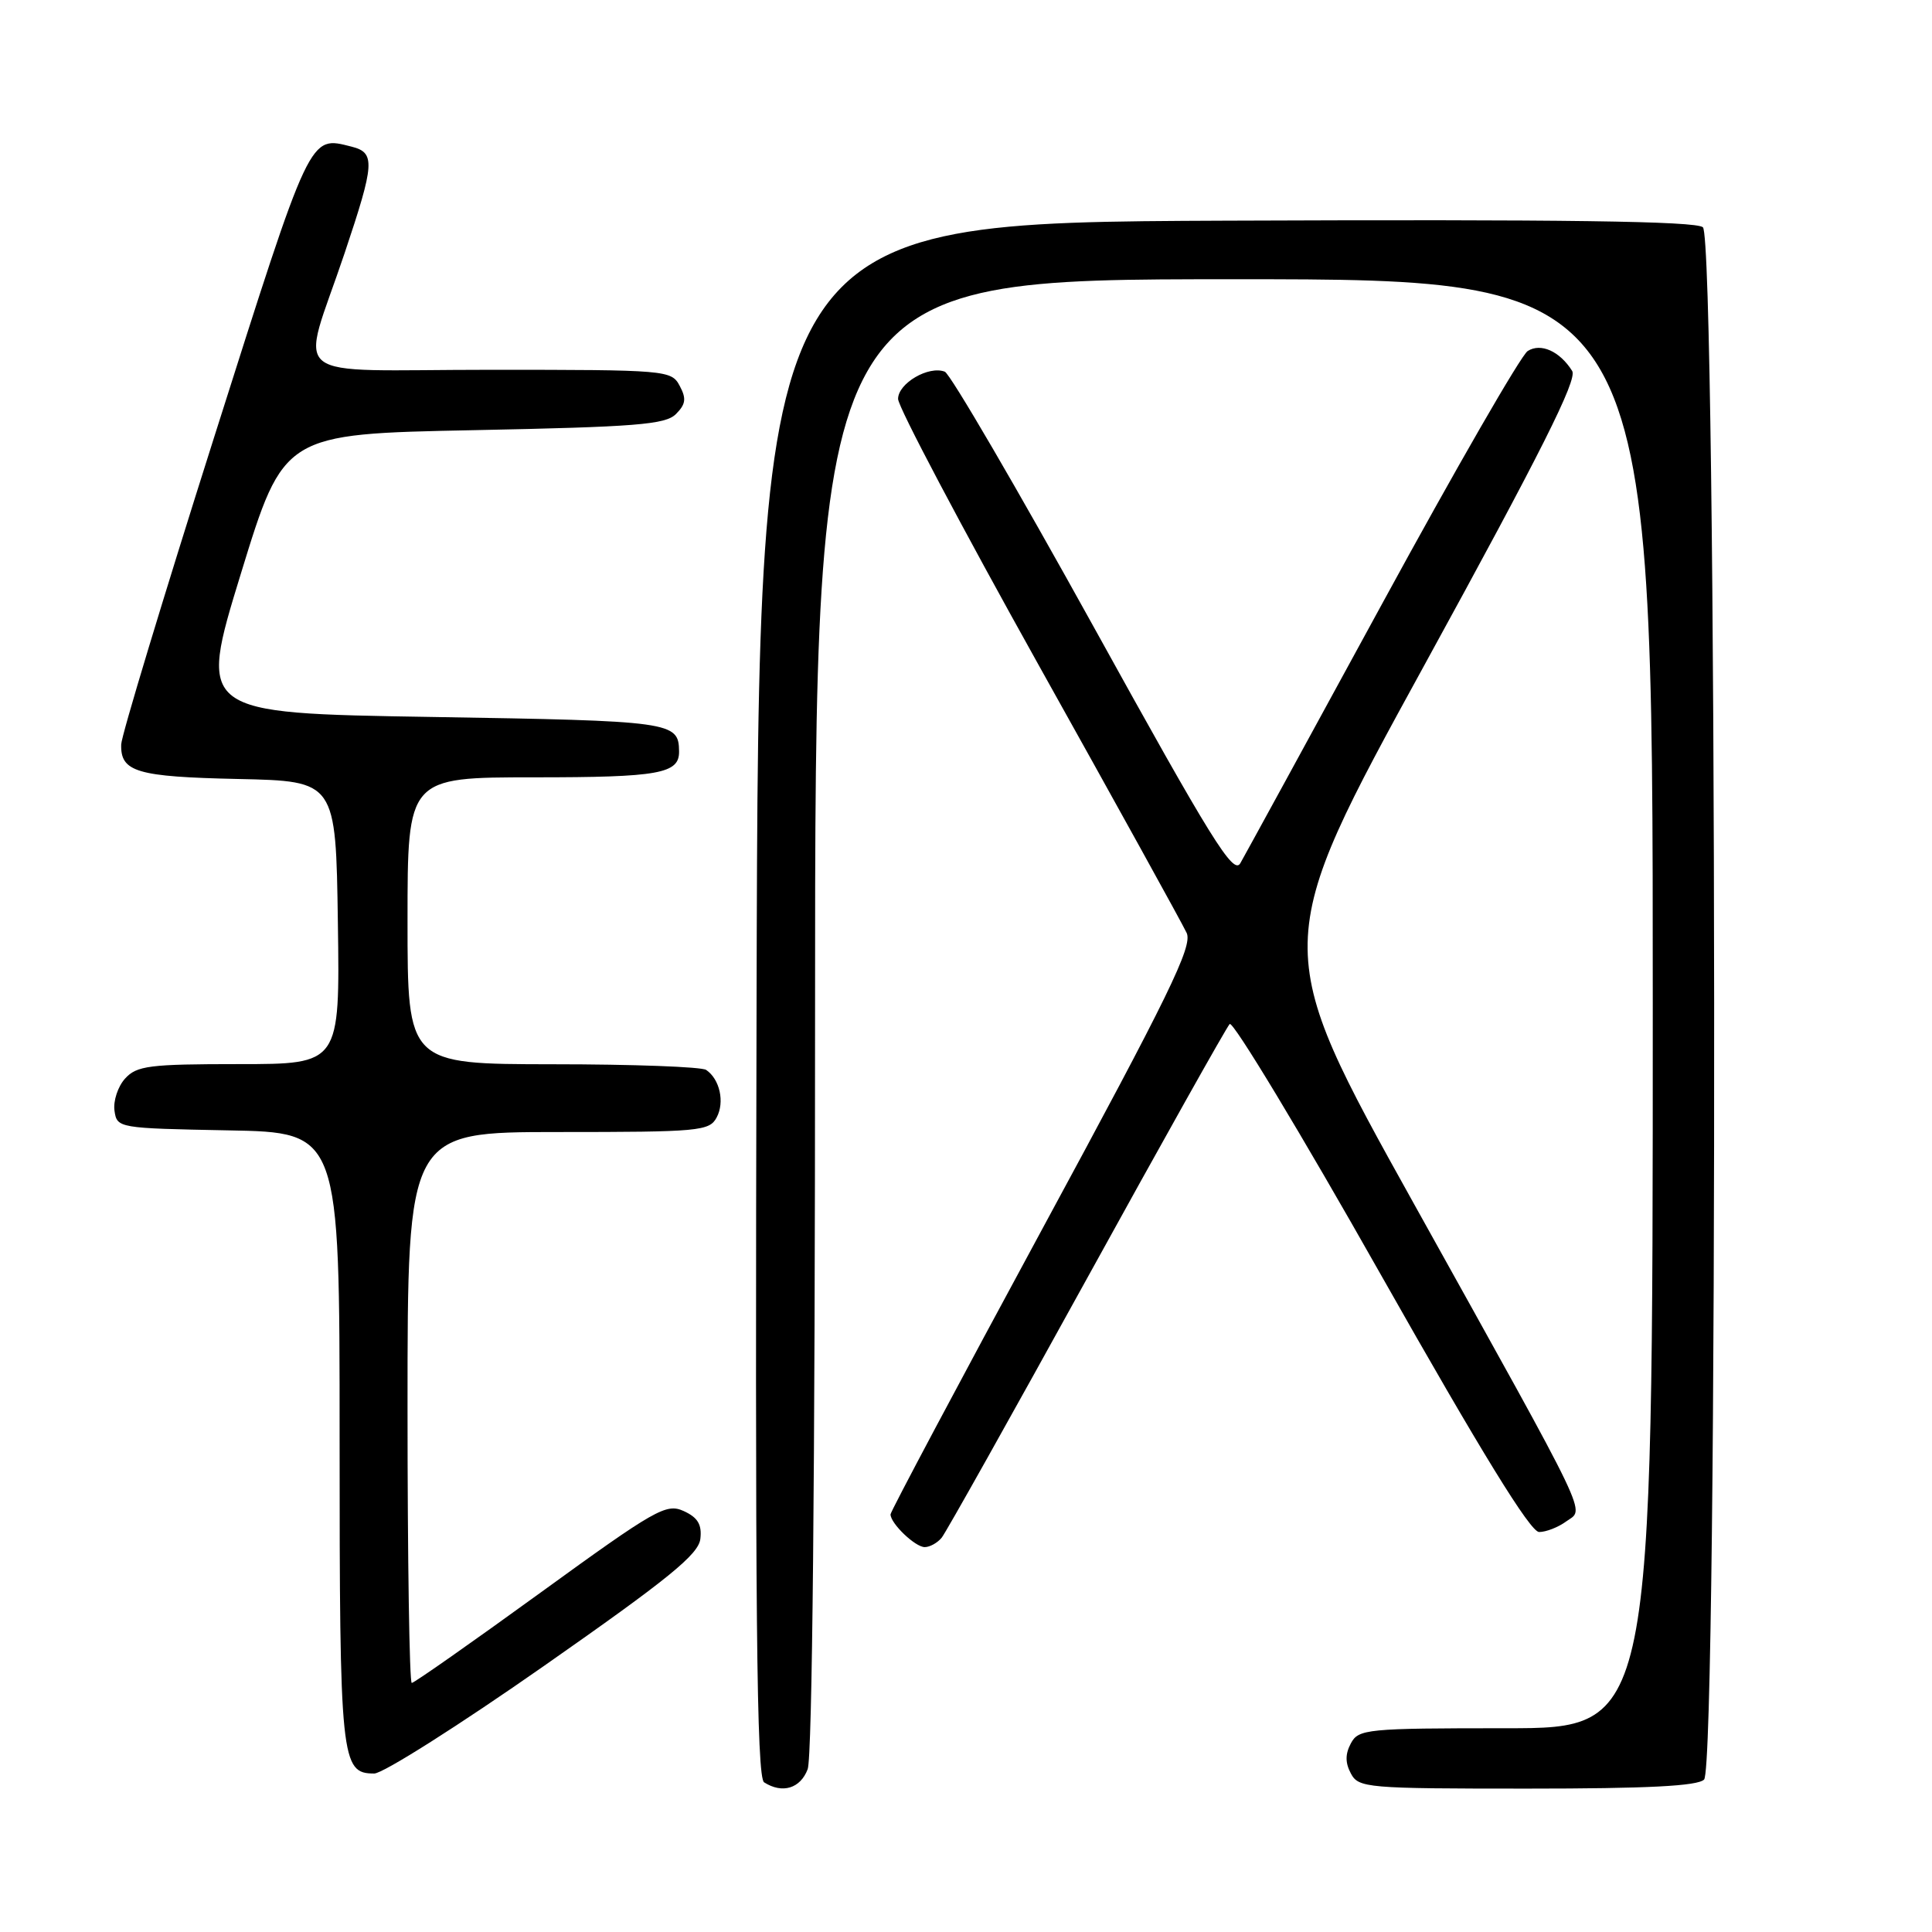 <?xml version="1.0" encoding="UTF-8" standalone="no"?>
<!DOCTYPE svg PUBLIC "-//W3C//DTD SVG 1.1//EN" "http://www.w3.org/Graphics/SVG/1.1/DTD/svg11.dtd" >
<svg xmlns="http://www.w3.org/2000/svg" xmlns:xlink="http://www.w3.org/1999/xlink" version="1.1" viewBox="0 0 256 256">
 <g >
 <path fill="currentColor"
d=" M 107.02 234.43 C 107.63 232.83 108.00 195.32 108.00 134.43 C 108.00 37.00 108.00 37.00 163.50 37.00 C 219.00 37.00 219.00 37.00 219.00 133.00 C 219.00 229.00 219.00 229.00 199.54 229.00 C 181.09 229.00 180.01 229.11 179.00 231.00 C 178.24 232.42 178.24 233.58 179.00 235.00 C 180.02 236.91 181.09 237.00 202.34 237.00 C 218.32 237.00 224.94 236.66 225.80 235.80 C 227.68 233.92 227.53 31.68 225.64 30.11 C 224.65 29.30 207.27 29.06 162.39 29.24 C 100.50 29.50 100.50 29.50 100.25 132.44 C 100.04 214.13 100.25 235.54 101.25 236.17 C 103.66 237.71 106.05 236.99 107.02 234.43 Z  M 72.10 220.73 C 88.60 209.19 92.56 205.97 92.80 203.91 C 93.02 202.01 92.47 201.08 90.59 200.22 C 88.27 199.17 86.87 199.97 71.61 211.04 C 62.54 217.62 54.87 223.00 54.56 223.00 C 54.25 223.00 54.00 206.57 54.00 186.50 C 54.00 150.00 54.00 150.00 73.96 150.00 C 92.66 150.00 94.00 149.88 94.96 148.07 C 96.05 146.04 95.38 143.00 93.57 141.77 C 92.98 141.36 83.84 141.02 73.25 141.02 C 54.00 141.00 54.00 141.00 54.00 122.00 C 54.00 103.00 54.00 103.00 70.80 103.00 C 87.34 103.00 90.03 102.52 89.98 99.55 C 89.93 95.63 89.09 95.52 57.16 95.00 C 26.24 94.50 26.24 94.50 31.92 76.00 C 37.60 57.50 37.60 57.50 62.77 57.00 C 84.27 56.57 88.17 56.26 89.56 54.87 C 90.87 53.56 90.97 52.81 90.06 51.12 C 88.96 49.05 88.35 49.00 64.95 49.00 C 37.30 49.00 39.80 51.00 45.66 33.55 C 49.66 21.63 49.76 20.23 46.58 19.43 C 40.94 18.01 41.27 17.31 28.35 58.01 C 21.63 79.18 16.10 97.46 16.06 98.63 C 15.95 102.29 18.11 102.93 31.56 103.22 C 44.50 103.50 44.50 103.50 44.77 122.25 C 45.04 141.00 45.04 141.00 31.68 141.00 C 19.77 141.00 18.12 141.21 16.57 142.92 C 15.62 143.97 14.99 145.88 15.17 147.17 C 15.50 149.48 15.65 149.50 30.25 149.78 C 45.00 150.05 45.00 150.05 45.00 190.54 C 45.00 233.35 45.17 235.00 49.59 235.00 C 50.75 235.00 60.88 228.58 72.10 220.73 Z  M 124.78 203.75 C 125.34 203.06 133.98 187.65 143.98 169.50 C 153.98 151.35 162.51 136.13 162.94 135.69 C 163.37 135.24 172.40 150.20 182.99 168.94 C 196.33 192.52 202.78 203.00 203.94 203.00 C 204.86 203.00 206.48 202.37 207.54 201.59 C 209.97 199.82 211.25 202.47 187.30 159.41 C 168.34 125.33 168.34 125.33 188.81 88.00 C 204.18 59.96 209.04 50.29 208.32 49.15 C 206.68 46.54 204.16 45.41 202.43 46.51 C 201.56 47.05 192.88 62.12 183.14 80.00 C 173.40 97.88 164.94 113.35 164.35 114.38 C 163.43 115.99 160.55 111.35 144.89 83.01 C 134.77 64.72 125.91 49.53 125.19 49.25 C 123.06 48.42 119.00 50.79 119.00 52.86 C 119.00 53.91 127.39 69.78 137.63 88.13 C 147.88 106.48 156.70 122.45 157.24 123.62 C 158.05 125.39 154.94 131.76 138.10 162.86 C 127.05 183.28 118.00 200.29 118.00 200.66 C 118.00 201.87 121.27 205.00 122.53 205.00 C 123.20 205.00 124.22 204.44 124.78 203.75 Z "/>
</g>
</svg>